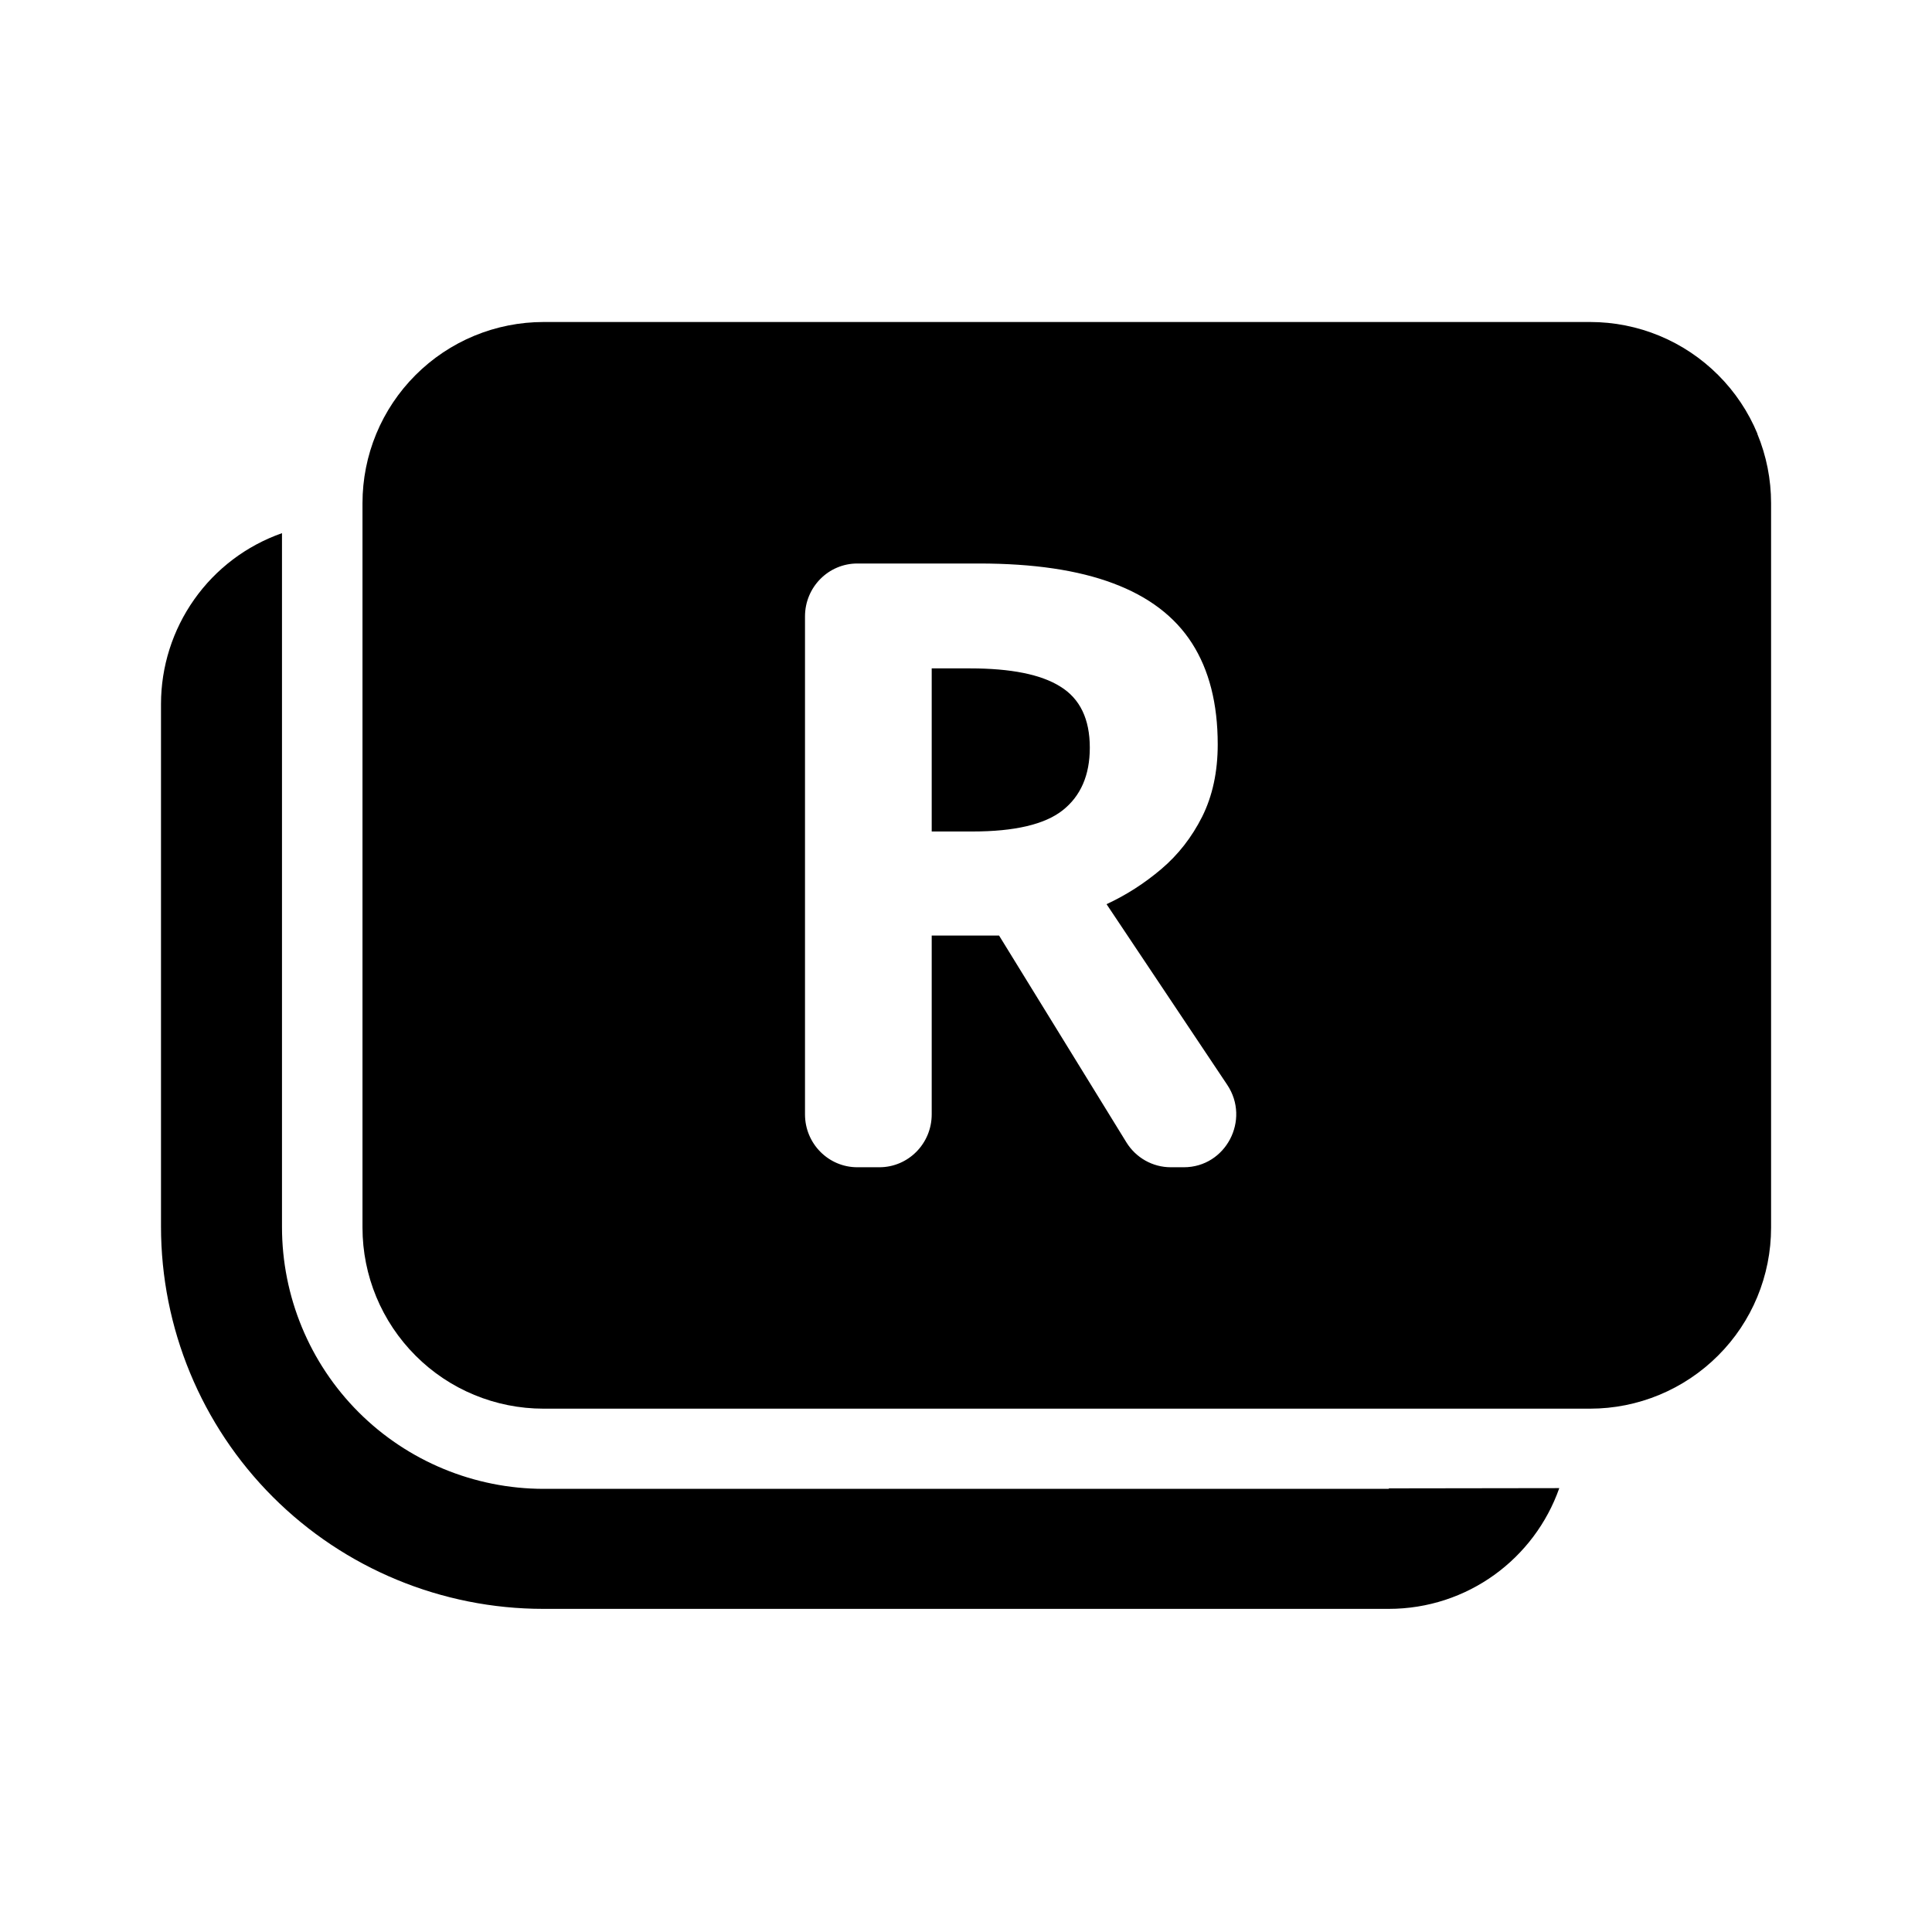 <svg width="24" height="24" viewBox="0 0 24 24" fill="none" xmlns="http://www.w3.org/2000/svg">
<path d="M19.37 18.486L17.25 18.489L17.255 18.495H6.755C5.895 18.495 5.065 18.153 4.455 17.543C3.845 16.933 3.503 16.105 3.503 15.243V6.623C3.061 6.779 2.682 7.065 2.413 7.446C2.144 7.827 2 8.281 2 8.746V15.236C2 16.496 2.499 17.705 3.39 18.596C4.28 19.486 5.49 19.986 6.75 19.986H17.25C18.23 19.986 19.062 19.362 19.37 18.486Z" fill="black"/>
<path d="M11.574 8.303H12.051C12.558 8.303 12.932 8.378 13.172 8.529C13.416 8.679 13.538 8.932 13.538 9.288C13.538 9.63 13.425 9.89 13.198 10.068C12.975 10.242 12.602 10.329 12.081 10.329H11.574V8.303Z" fill="black"/>
<path d="M22.001 6.25C22.001 5.955 21.943 5.662 21.83 5.389H21.832C21.719 5.116 21.553 4.868 21.344 4.659C21.135 4.45 20.887 4.284 20.614 4.171C20.341 4.058 20.049 4 19.753 4H6.753C6.458 4 6.165 4.058 5.892 4.171C5.619 4.284 5.371 4.45 5.162 4.659C4.953 4.868 4.787 5.116 4.674 5.389C4.561 5.662 4.503 5.955 4.503 6.25V15.25C4.503 15.846 4.74 16.418 5.162 16.84C5.582 17.262 6.155 17.499 6.752 17.499H19.752C20.348 17.499 20.92 17.262 21.342 16.84C21.764 16.42 22.001 15.847 22.001 15.25V6.25ZM13.827 7.246C14.267 7.41 14.594 7.658 14.807 7.99C15.02 8.322 15.127 8.741 15.127 9.247C15.127 9.589 15.062 9.888 14.934 10.145C14.805 10.401 14.636 10.618 14.426 10.796C14.216 10.974 13.99 11.119 13.746 11.232L15.245 13.476C15.536 13.912 15.227 14.5 14.706 14.5H14.544C14.319 14.5 14.111 14.383 13.992 14.19L12.411 11.622H11.574V13.843C11.574 14.206 11.283 14.5 10.924 14.5H10.65C10.291 14.5 10 14.206 10 13.843V7.657C10 7.294 10.291 7 10.65 7H12.162C12.836 7 13.391 7.082 13.827 7.246Z" fill="black"/>
</svg>
